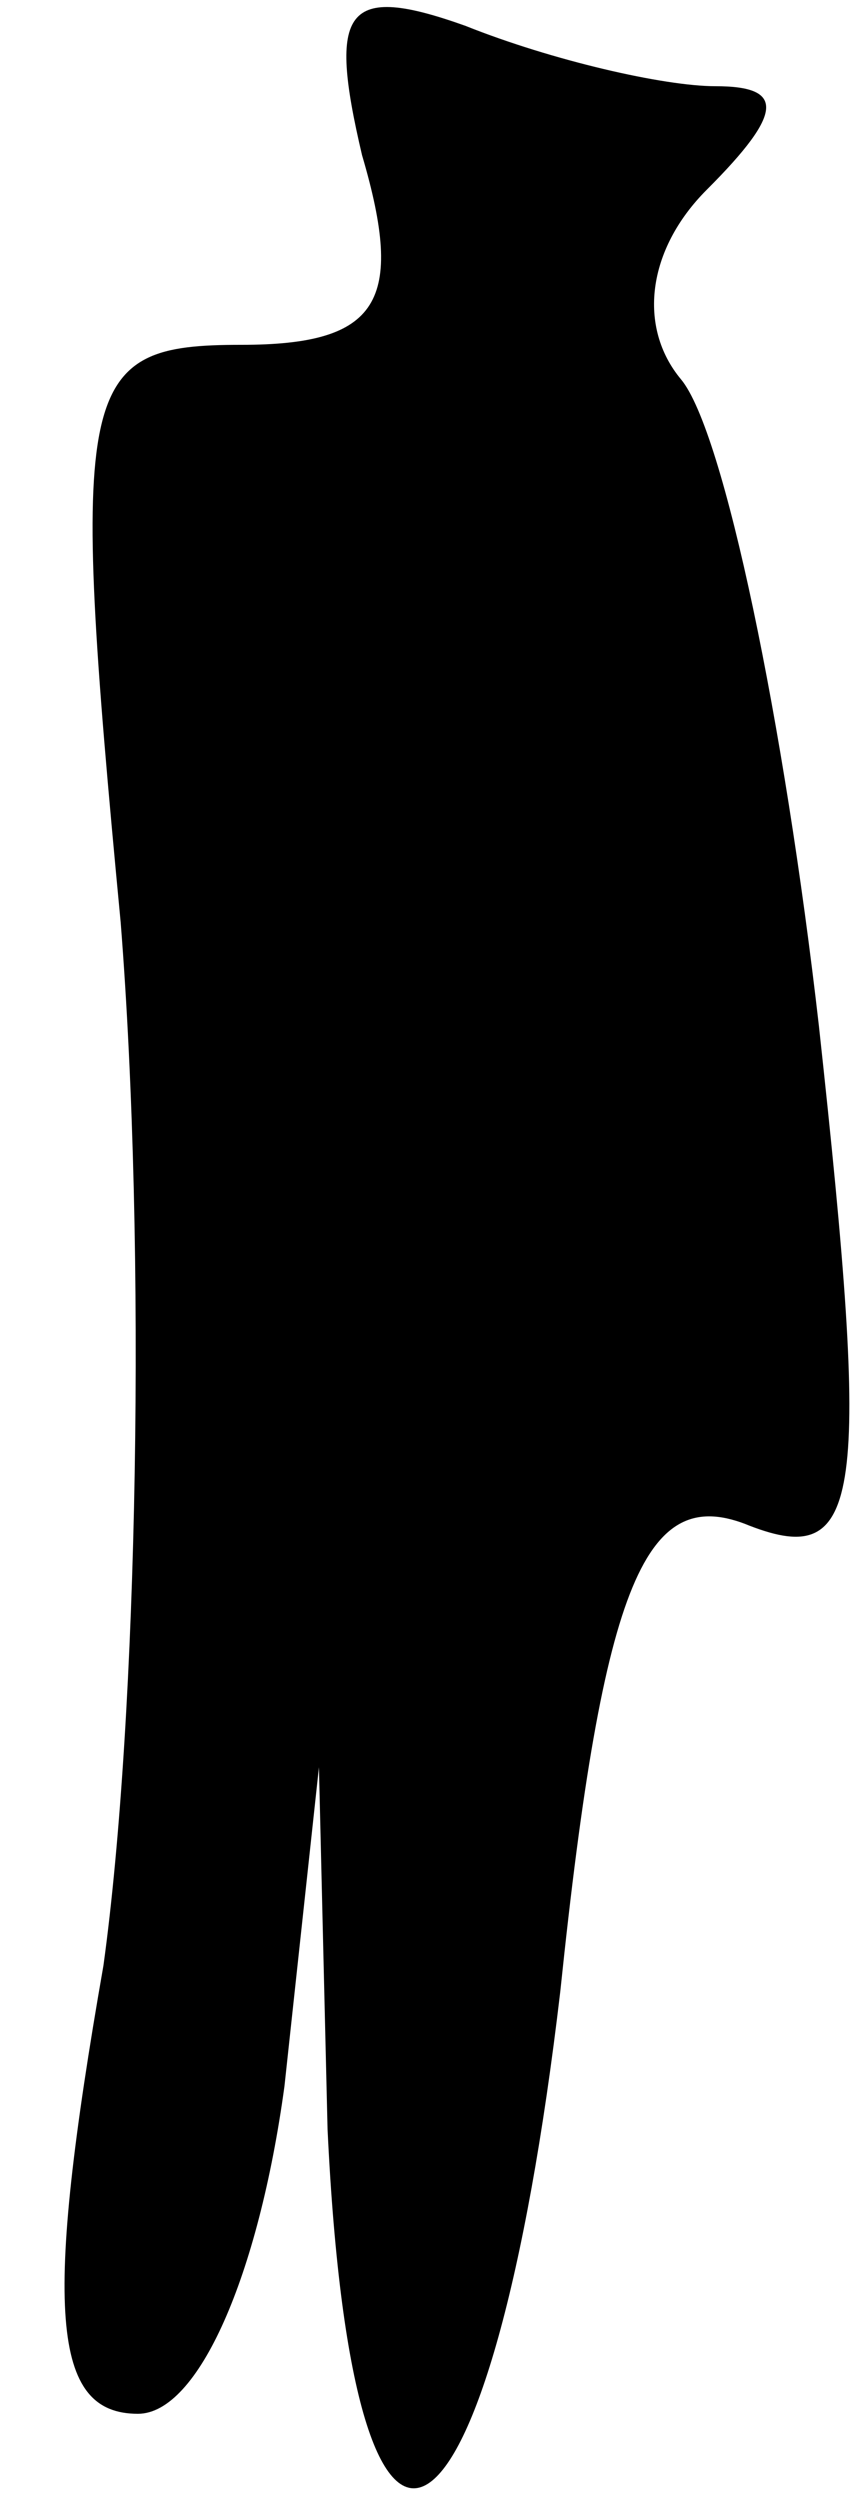 <?xml version="1.0" standalone="no"?>
<!DOCTYPE svg PUBLIC "-//W3C//DTD SVG 20010904//EN"
 "http://www.w3.org/TR/2001/REC-SVG-20010904/DTD/svg10.dtd">
<svg version="1.0" xmlns="http://www.w3.org/2000/svg"
 width="10pt" height="29pt" viewBox="0 0 10 29"
 preserveAspectRatio="xMidYMid meet">
<g transform="translate(0,29) scale(0.1,-0.1)"
fill="#000000" stroke="none">
<path fill="#000000" stroke="none" d="M42 272 c5 -17 2 -22 -14 -22 -19 0
-20 -4 -14 -67 3 -38 2 -92 -2 -121 -7 -40 -6 -52 4 -52 7 0 14 16 17 38 l4
37 1 -42 c3 -63 19 -52 27 16 5 48 10 59 22 54 13 -5 14 3 8 58 -4 35 -11 69
-16 75 -5 6 -4 15 3 22 9 9 9 12 1 12 -6 0 -19 3 -29 7 -14 5 -16 2 -12 -15z"/>
</g>
</svg>

